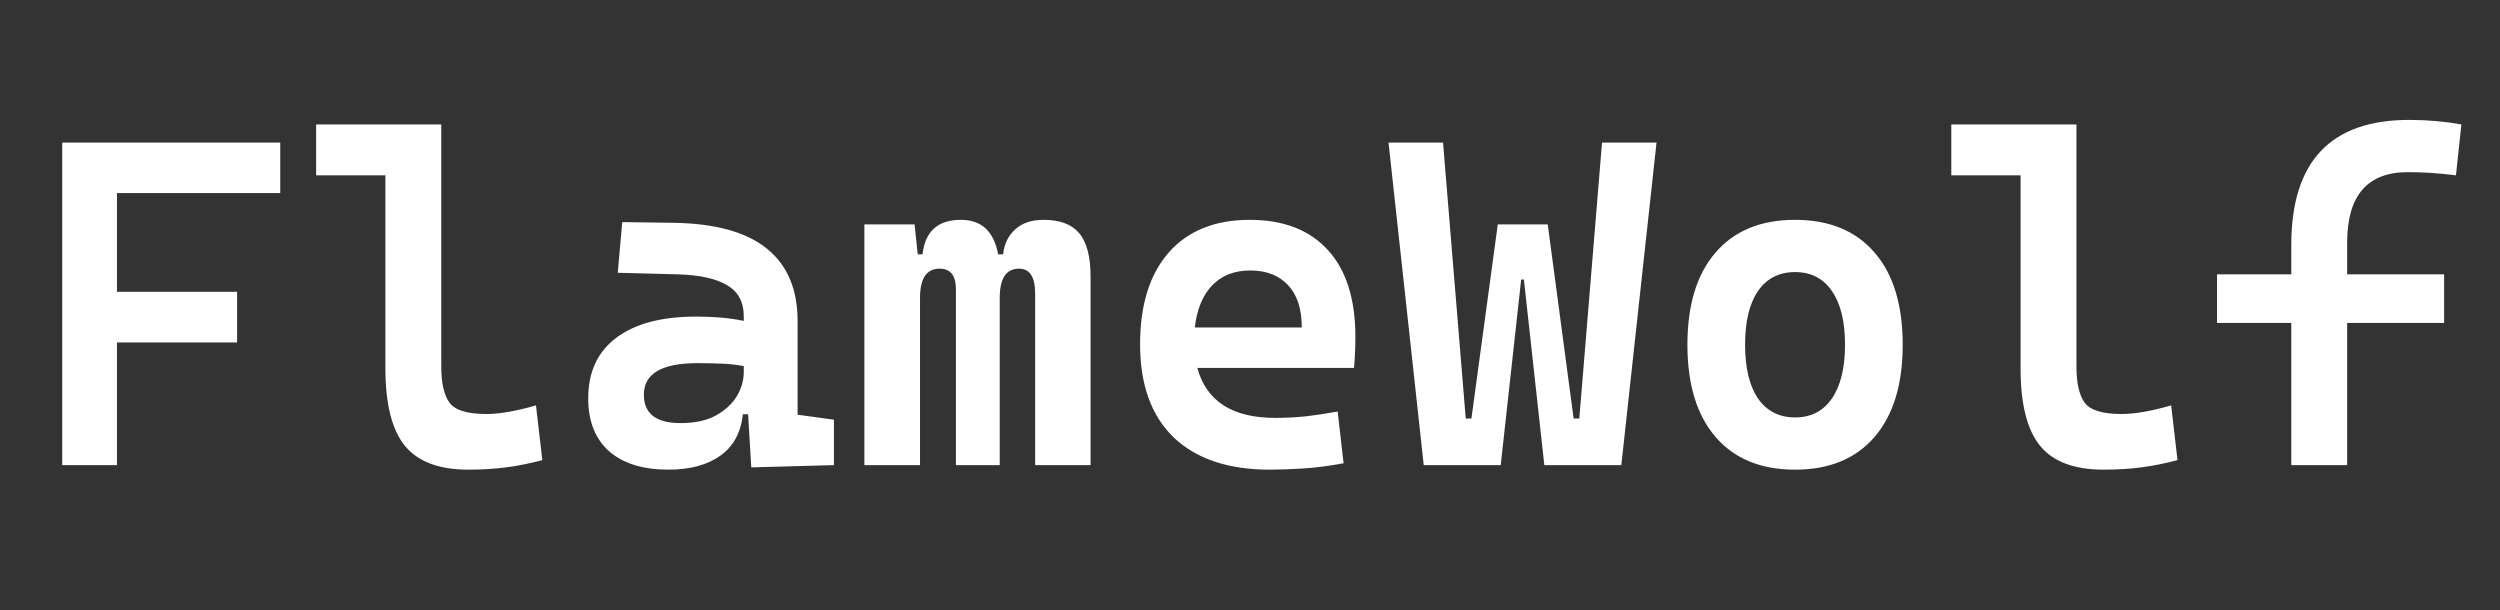 <svg width="172" height="42" viewBox="0 0 172 42" fill="none" xmlns="http://www.w3.org/2000/svg">
<rect x="0" y="0" width="172" height="42" fill="#333333" stroke="none"/>
<g clip-path="url(#clip0_0_1)">
<path d="M4.281 32V9.812H19.281V13.281H8.047V20.078H16.312V23.562H8.047V32H4.281ZM32.219 32.312C30.198 32.312 28.74 31.76 27.844 30.656C26.958 29.552 26.516 27.787 26.516 25.359V12.062H21.75V8.562H30.359V25.203C30.359 26.349 30.547 27.182 30.922 27.703C31.307 28.224 32.156 28.484 33.469 28.484C34.365 28.484 35.5 28.287 36.875 27.891L37.312 31.656C36.448 31.885 35.615 32.052 34.812 32.156C34.01 32.26 33.146 32.312 32.219 32.312ZM51.688 32.156L51.469 28.5H51.109C50.974 29.771 50.453 30.724 49.547 31.359C48.651 31.995 47.464 32.312 45.984 32.312C44.234 32.312 42.875 31.891 41.906 31.047C40.948 30.193 40.469 28.979 40.469 27.406C40.469 25.594 41.115 24.203 42.406 23.234C43.698 22.266 45.526 21.781 47.891 21.781C49.151 21.781 50.245 21.88 51.172 22.078V21.75C51.172 20.781 50.792 20.073 50.031 19.625C49.271 19.167 48.135 18.917 46.625 18.875L42.5 18.766L42.812 15.281L46.312 15.328C49.208 15.37 51.359 15.963 52.766 17.109C54.172 18.245 54.875 19.906 54.875 22.094V28.531L57.375 28.875V32L51.688 32.156ZM51.172 25.188C50.609 25.083 50.073 25.026 49.562 25.016C49.062 24.995 48.536 24.984 47.984 24.984C45.526 24.984 44.297 25.708 44.297 27.156C44.297 28.458 45.141 29.109 46.828 29.109C47.797 29.109 48.599 28.938 49.234 28.594C49.88 28.24 50.365 27.797 50.688 27.266C51.01 26.724 51.172 26.167 51.172 25.594V25.188ZM71.219 32V20.203C71.219 19.057 70.849 18.484 70.109 18.484C69.224 18.484 68.781 19.156 68.781 20.5V32H65.766V19.891C65.766 18.953 65.391 18.484 64.641 18.484C63.745 18.484 63.297 19.156 63.297 20.5V32H59.469V15.438H62.922L63.141 17.5H63.469C63.646 15.917 64.526 15.125 66.109 15.125C67.526 15.125 68.38 15.917 68.672 17.5H69.016C69.088 16.792 69.365 16.219 69.844 15.781C70.323 15.344 70.974 15.125 71.797 15.125C72.922 15.125 73.74 15.432 74.25 16.047C74.771 16.662 75.031 17.656 75.031 19.031V32H71.219ZM87.359 32.312C84.505 32.312 82.302 31.573 80.75 30.094C79.208 28.604 78.438 26.469 78.438 23.688C78.438 20.979 79.094 18.875 80.406 17.375C81.729 15.875 83.588 15.125 85.984 15.125C88.297 15.125 90.083 15.812 91.344 17.188C92.615 18.562 93.25 20.557 93.25 23.172C93.25 23.922 93.219 24.635 93.156 25.312H82.375C83 27.604 84.787 28.75 87.734 28.75C88.463 28.75 89.177 28.713 89.875 28.641C90.583 28.557 91.302 28.448 92.031 28.312L92.438 31.875C91.406 32.062 90.463 32.182 89.609 32.234C88.766 32.286 88.016 32.312 87.359 32.312ZM82.203 22.531H89.562C89.562 21.26 89.25 20.292 88.625 19.625C88 18.948 87.13 18.609 86.016 18.609C84.932 18.609 84.062 18.948 83.406 19.625C82.75 20.302 82.349 21.271 82.203 22.531ZM97.953 32L95.531 9.812H99.281L100.844 28.797H101.234L103.047 15.438H106.484L108.266 28.797H108.656L110.219 9.812H113.969L111.547 32H106.25L104.844 19.234H104.656L103.25 32H97.953ZM123.5 32.312C121.146 32.312 119.323 31.562 118.031 30.062C116.74 28.562 116.094 26.448 116.094 23.719C116.094 20.979 116.74 18.865 118.031 17.375C119.323 15.875 121.146 15.125 123.5 15.125C125.854 15.125 127.677 15.875 128.969 17.375C130.26 18.865 130.906 20.979 130.906 23.719C130.906 26.448 130.26 28.562 128.969 30.062C127.677 31.562 125.854 32.312 123.5 32.312ZM123.5 28.719C124.594 28.719 125.438 28.287 126.031 27.422C126.635 26.547 126.938 25.312 126.938 23.719C126.938 22.115 126.635 20.88 126.031 20.016C125.438 19.151 124.594 18.719 123.5 18.719C122.406 18.719 121.557 19.151 120.953 20.016C120.359 20.88 120.062 22.115 120.062 23.719C120.062 25.312 120.359 26.547 120.953 27.422C121.557 28.287 122.406 28.719 123.5 28.719ZM144.719 32.312C142.698 32.312 141.24 31.76 140.344 30.656C139.458 29.552 139.016 27.787 139.016 25.359V12.062H134.25V8.562H142.859V25.203C142.859 26.349 143.047 27.182 143.422 27.703C143.807 28.224 144.656 28.484 145.969 28.484C146.865 28.484 148 28.287 149.375 27.891L149.812 31.656C148.948 31.885 148.115 32.052 147.312 32.156C146.51 32.26 145.646 32.312 144.719 32.312ZM157.641 32V22.219H152.531V18.875H157.641V16.844C157.641 11.115 160.344 8.25 165.75 8.25C167 8.25 168.198 8.354 169.344 8.562L168.969 12.062C168.292 11.979 167.693 11.922 167.172 11.891C166.651 11.859 166.146 11.844 165.656 11.844C162.875 11.844 161.484 13.458 161.484 16.688V18.875H168.156V22.219H161.484V32H157.641Z" fill="white"/>
</g>
<defs>
<clipPath id="clip0_0_1">
<rect width="172" height="42" fill="white"/>
</clipPath>
</defs>
</svg>
